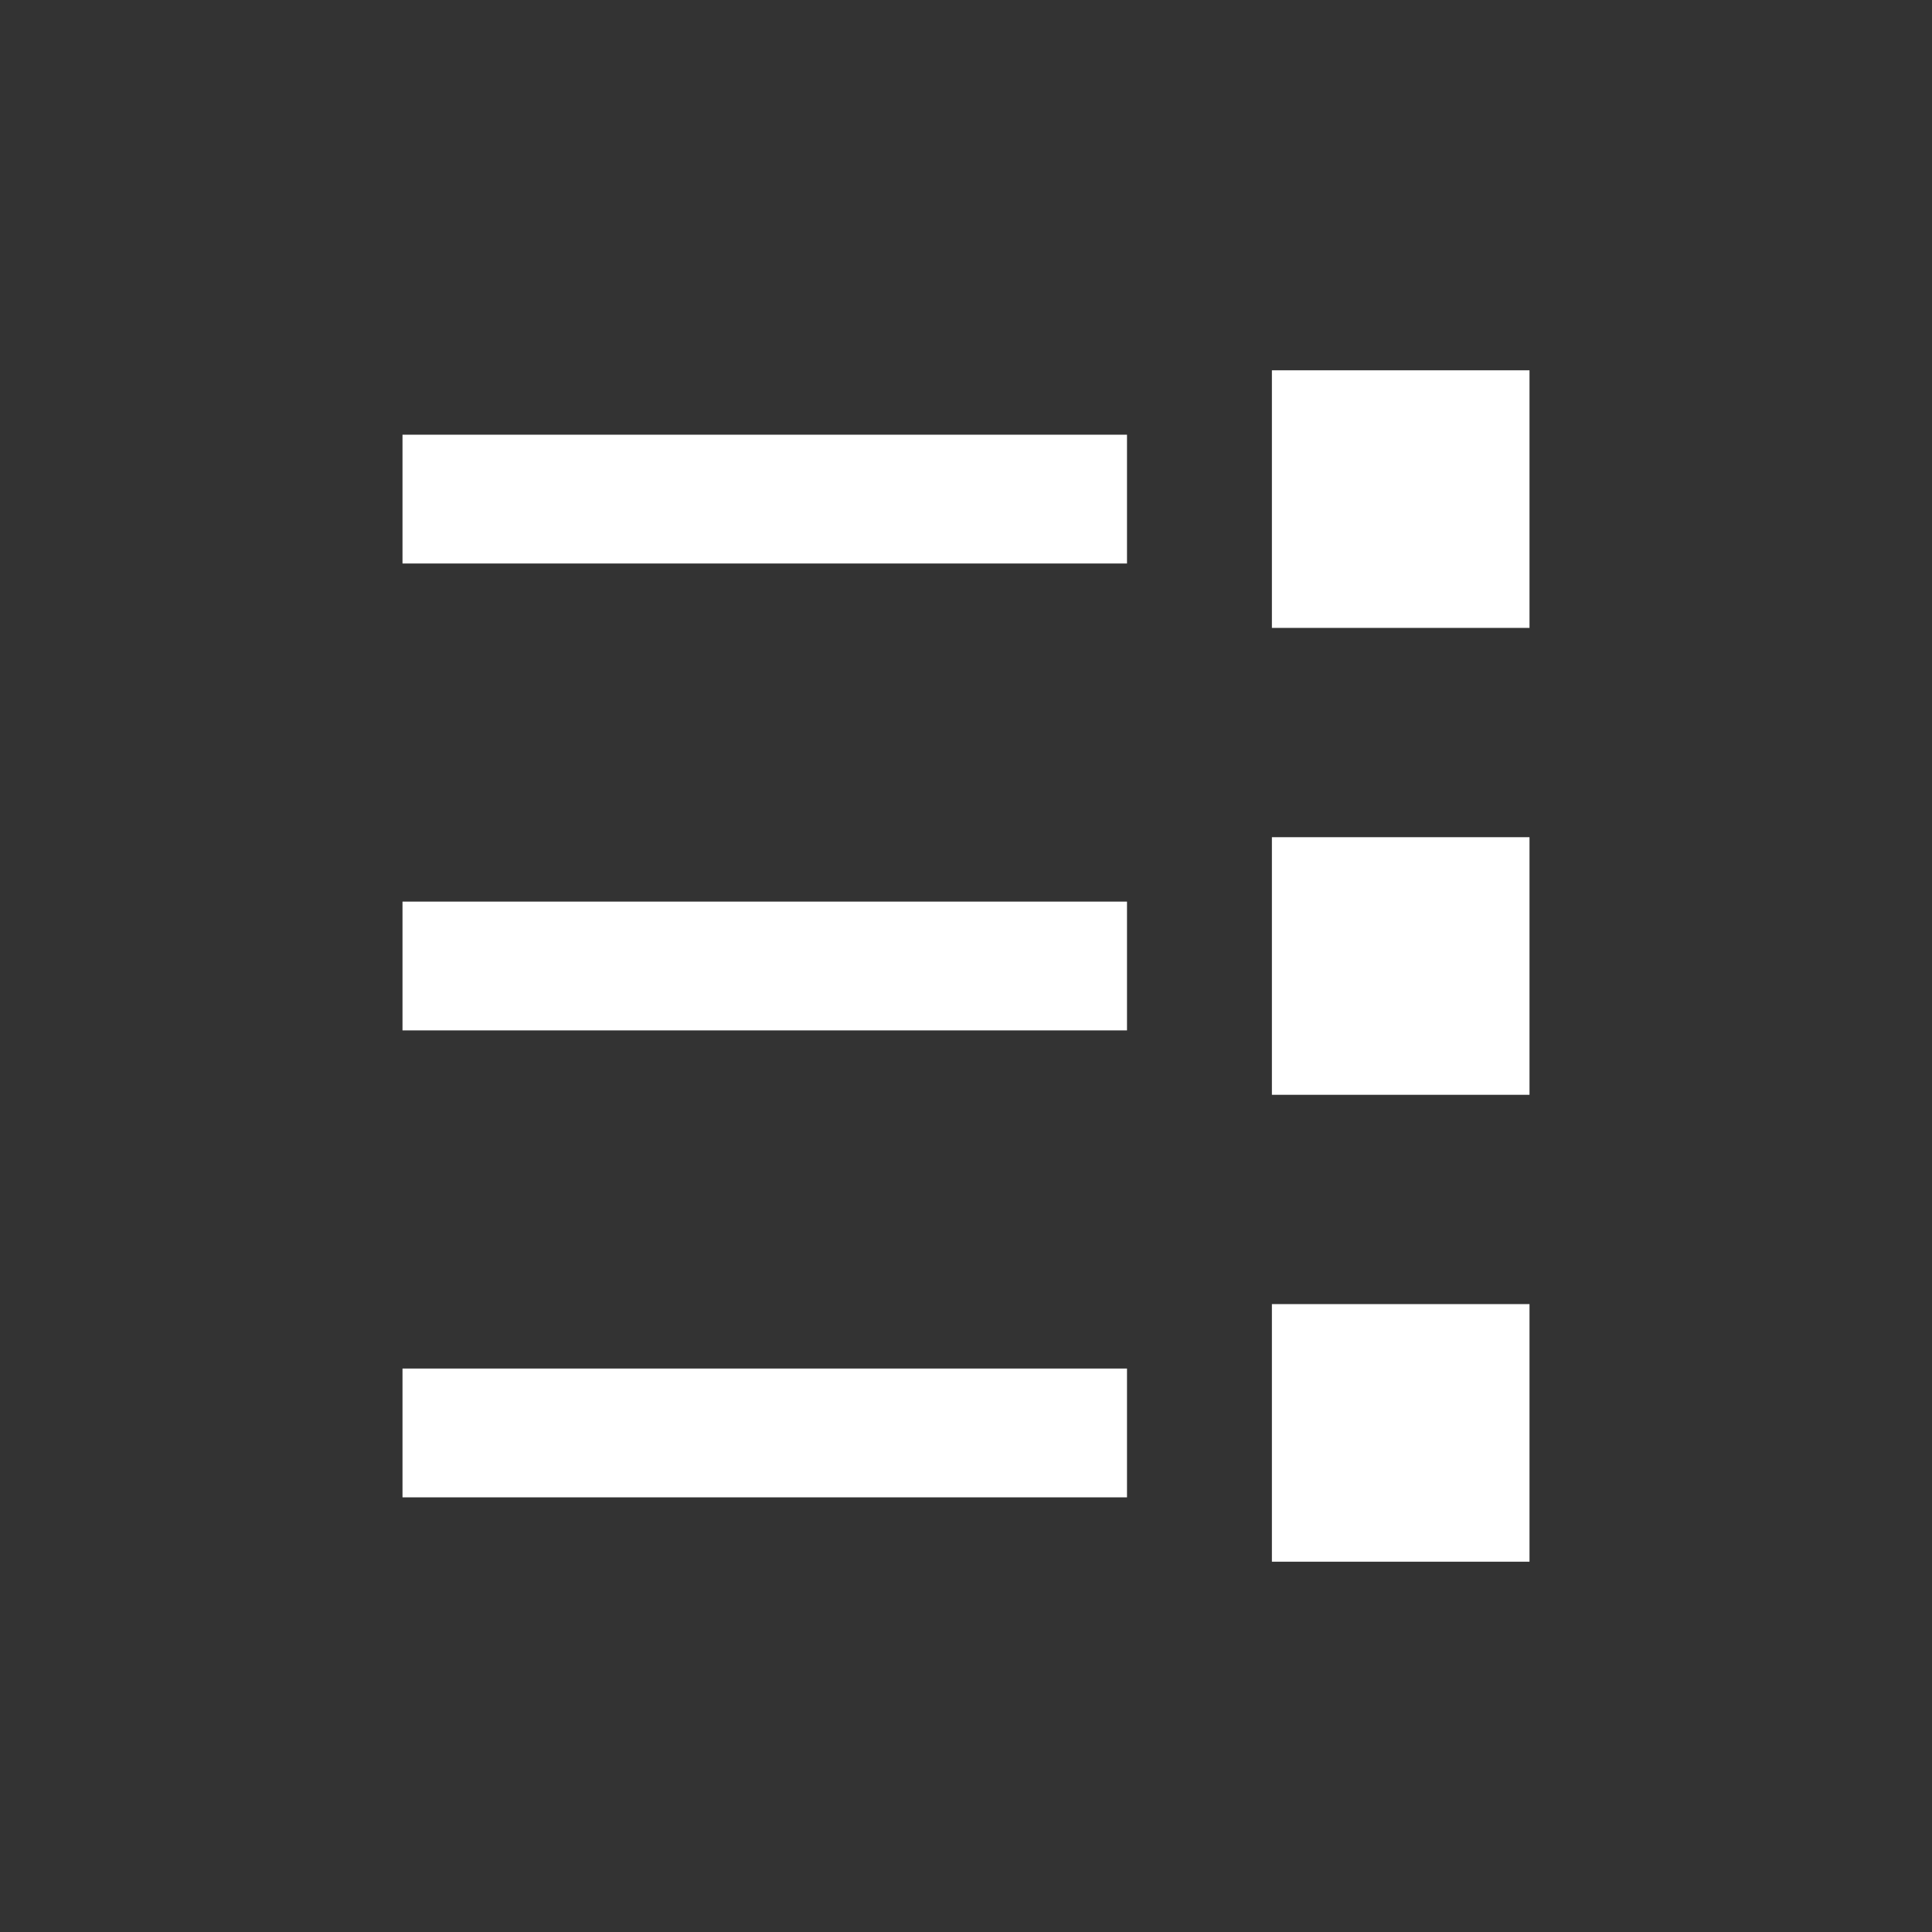 <svg width="48" height="48" viewBox="0 0 48 48" fill="none" xmlns="http://www.w3.org/2000/svg">
<rect x="0" y="0" width="48" height="48" fill="#333333" stroke="none"/>
<rect x="31.6" y="9.2" width="6.4" height="6.4" fill="white"/>
<rect x="10" y="10.8" width="18" height="3.2" fill="white"/>
<rect x="31.6" y="20.8" width="6.4" height="6.4" fill="white"/>
<rect x="10" y="22.4" width="18" height="3.2" fill="white"/>
<rect x="31.6" y="32.4" width="6.4" height="6.4" fill="white"/>
<rect x="10" y="34.001" width="18" height="3.2" fill="white"/>
</svg>
